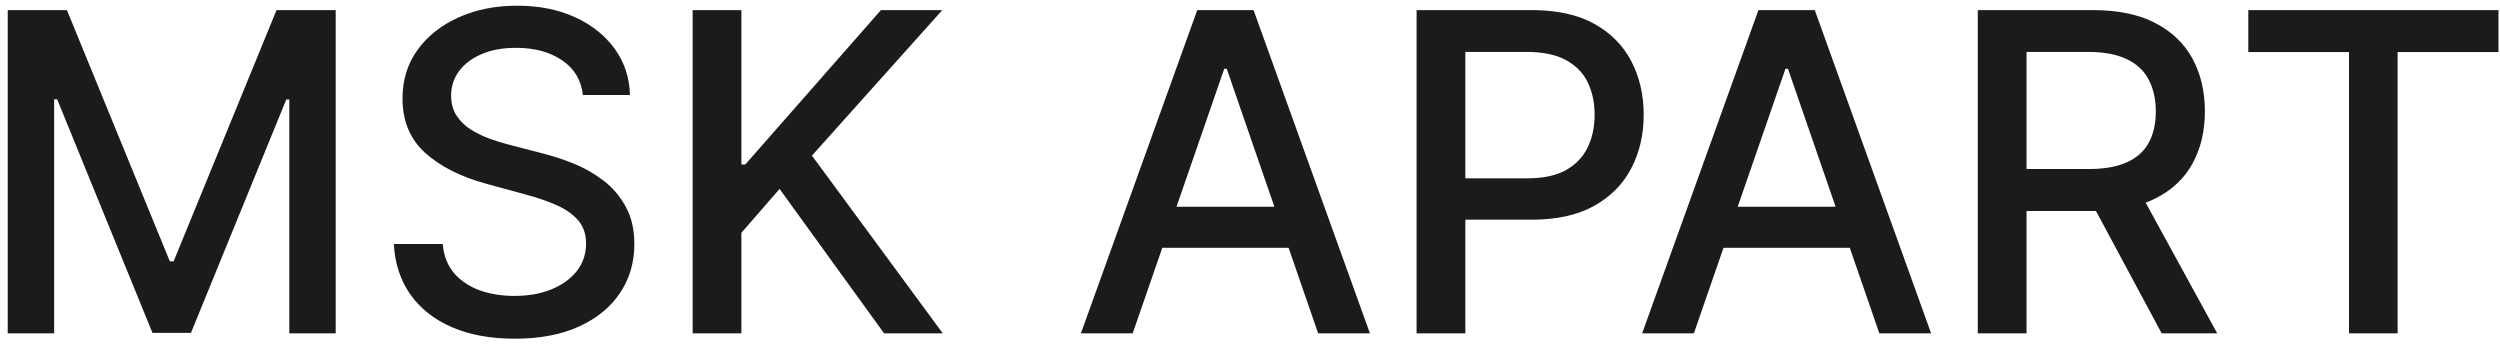 <svg width="90" height="13" viewBox="0 0 90 13" fill="none" xmlns="http://www.w3.org/2000/svg">
    <path d="M0.278 0.364H2.409L6.114 9.409H6.25L9.955 0.364H12.085V12H10.415V3.58H10.307L6.875 11.983H5.489L2.057 3.574H1.949V12H0.278V0.364ZM20.984 3.42C20.924 2.883 20.674 2.466 20.234 2.17C19.795 1.871 19.242 1.722 18.575 1.722C18.098 1.722 17.685 1.797 17.337 1.949C16.988 2.097 16.717 2.301 16.524 2.562C16.335 2.82 16.24 3.114 16.24 3.443C16.24 3.72 16.305 3.958 16.433 4.159C16.566 4.36 16.738 4.528 16.95 4.665C17.166 4.797 17.397 4.909 17.643 5C17.89 5.087 18.126 5.159 18.354 5.216L19.49 5.511C19.861 5.602 20.242 5.725 20.632 5.881C21.022 6.036 21.384 6.241 21.717 6.494C22.051 6.748 22.32 7.062 22.524 7.438C22.733 7.812 22.837 8.261 22.837 8.784C22.837 9.443 22.666 10.028 22.325 10.54C21.988 11.051 21.498 11.454 20.854 11.75C20.213 12.046 19.439 12.193 18.53 12.193C17.659 12.193 16.905 12.055 16.268 11.778C15.632 11.502 15.134 11.11 14.774 10.602C14.414 10.091 14.215 9.485 14.178 8.784H15.939C15.973 9.205 16.109 9.555 16.348 9.835C16.59 10.112 16.899 10.318 17.274 10.454C17.653 10.587 18.068 10.653 18.518 10.653C19.015 10.653 19.456 10.576 19.842 10.421C20.233 10.261 20.539 10.042 20.763 9.761C20.986 9.477 21.098 9.146 21.098 8.767C21.098 8.422 21 8.14 20.803 7.92C20.609 7.701 20.346 7.519 20.013 7.375C19.683 7.231 19.31 7.104 18.893 6.994L17.518 6.619C16.587 6.366 15.848 5.992 15.303 5.5C14.761 5.008 14.49 4.356 14.49 3.545C14.49 2.875 14.672 2.29 15.036 1.79C15.399 1.29 15.892 0.902 16.513 0.625C17.134 0.345 17.835 0.205 18.615 0.205C19.403 0.205 20.098 0.343 20.7 0.619C21.306 0.896 21.784 1.277 22.132 1.761C22.481 2.242 22.662 2.795 22.678 3.42H20.984ZM24.935 12V0.364H26.69V5.92H26.832L31.713 0.364H33.923L29.23 5.602L33.94 12H31.827L28.065 6.801L26.69 8.381V12H24.935ZM40.777 12H38.913L43.101 0.364H45.129L49.317 12H47.453L44.163 2.477H44.072L40.777 12ZM41.09 7.443H47.135V8.92H41.09V7.443ZM50.997 12V0.364H55.145C56.05 0.364 56.8 0.528 57.395 0.858C57.99 1.188 58.435 1.638 58.73 2.21C59.026 2.778 59.173 3.419 59.173 4.131C59.173 4.847 59.024 5.491 58.724 6.062C58.429 6.631 57.982 7.081 57.383 7.415C56.789 7.744 56.041 7.909 55.139 7.909H52.287V6.42H54.98C55.552 6.42 56.016 6.322 56.372 6.125C56.728 5.924 56.99 5.652 57.156 5.307C57.323 4.962 57.406 4.57 57.406 4.131C57.406 3.691 57.323 3.301 57.156 2.96C56.99 2.619 56.726 2.352 56.367 2.159C56.01 1.966 55.541 1.869 54.957 1.869H52.753V12H50.997ZM60.98 12H59.117L63.304 0.364H65.332L69.52 12H67.656L64.367 2.477H64.276L60.98 12ZM61.293 7.443H67.338V8.92H61.293V7.443ZM71.2 12V0.364H75.348C76.249 0.364 76.998 0.519 77.592 0.83C78.191 1.14 78.638 1.57 78.933 2.119C79.229 2.665 79.376 3.295 79.376 4.011C79.376 4.723 79.227 5.35 78.928 5.892C78.632 6.43 78.185 6.848 77.587 7.148C76.992 7.447 76.244 7.597 75.342 7.597H72.2V6.085H75.183C75.751 6.085 76.213 6.004 76.57 5.841C76.93 5.678 77.193 5.441 77.359 5.131C77.526 4.82 77.609 4.447 77.609 4.011C77.609 3.572 77.524 3.191 77.354 2.869C77.187 2.547 76.924 2.301 76.564 2.131C76.208 1.956 75.74 1.869 75.16 1.869H72.956V12H71.2ZM76.945 6.75L79.82 12H77.82L75.001 6.75H76.945ZM80.939 1.875V0.364H89.945V1.875H86.314V12H84.564V1.875H80.939Z"
          fill="#1B1B1B"/>
</svg>
